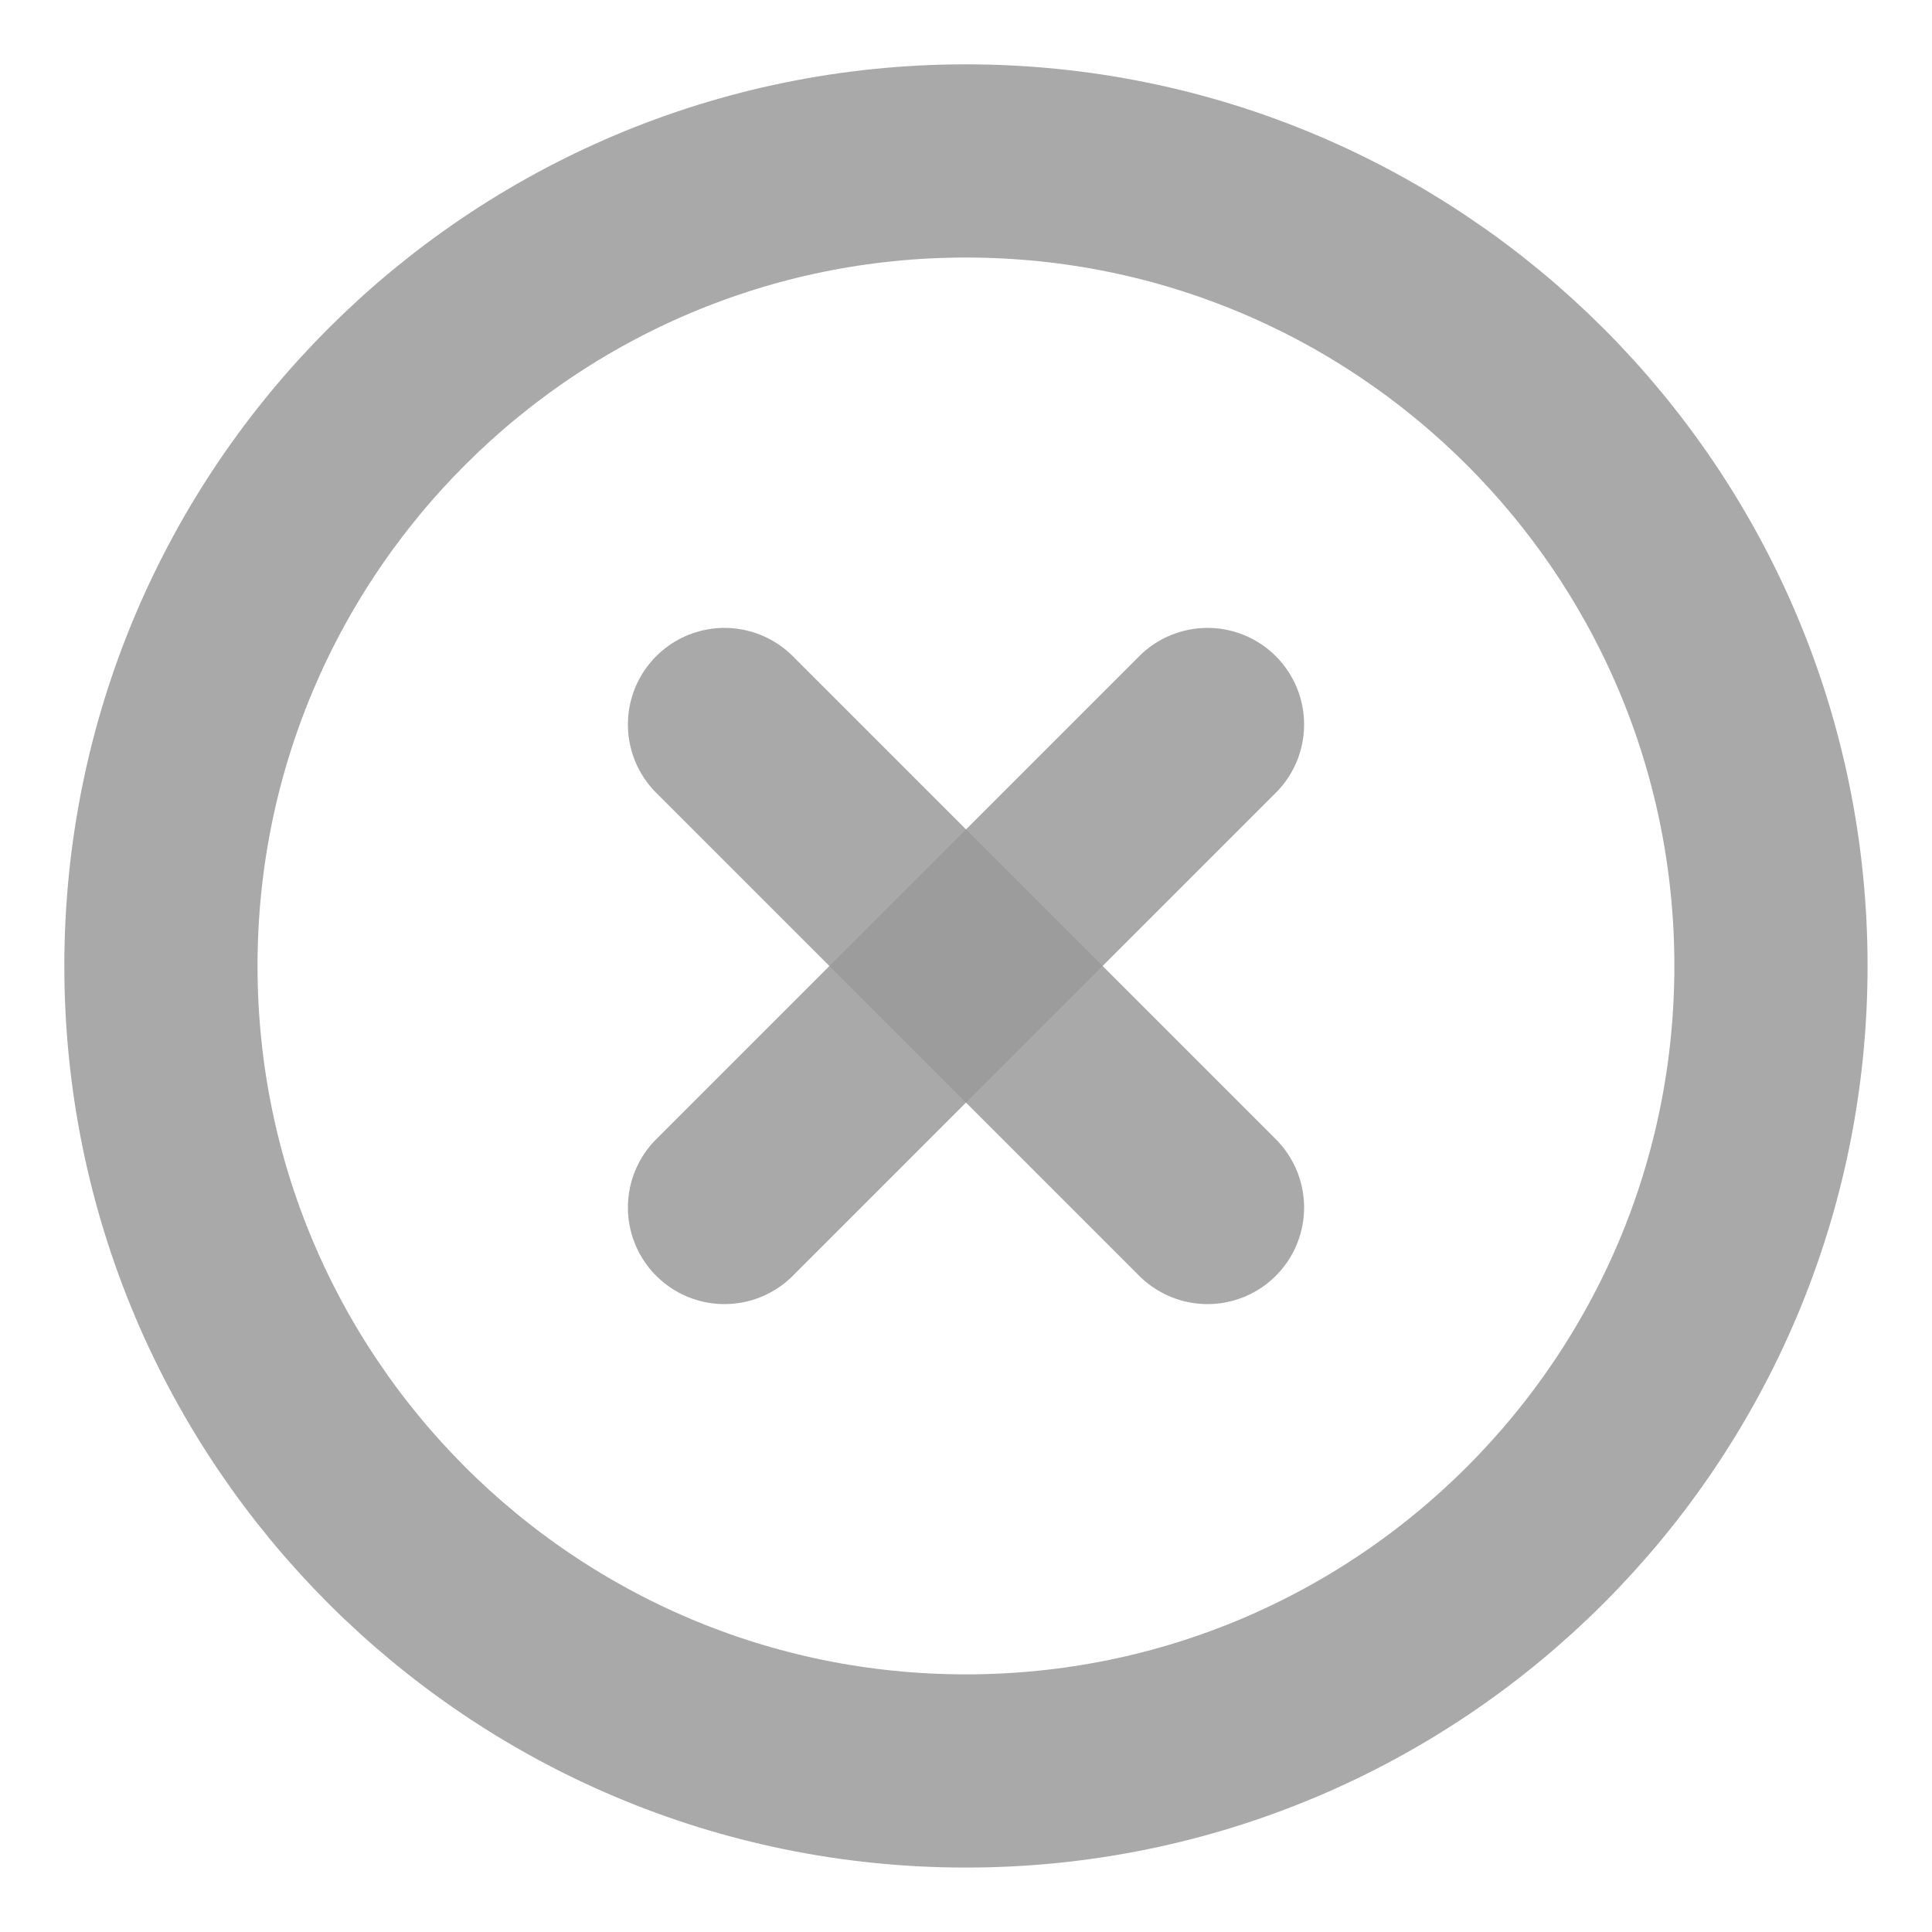 <svg width="20" height="20" viewBox="0 0 20 20" fill="none" xmlns="http://www.w3.org/2000/svg">
<g clip-path="url(#clip0_1270_440)">
<path d="M9.999 18.333C14.602 18.333 18.333 14.602 18.333 9.999C18.333 5.397 14.602 1.666 9.999 1.666C5.397 1.666 1.666 5.397 1.666 9.999C1.666 14.602 5.397 18.333 9.999 18.333Z" stroke="#9A9999" stroke-opacity="0.84" stroke-width="2" stroke-linecap="round" stroke-linejoin="round"/>
<path d="M12.5 7.5L7.5 12.5" stroke="#9A9999" stroke-opacity="0.84" stroke-width="2" stroke-linecap="round" stroke-linejoin="round"/>
<path d="M7.5 7.5L12.5 12.5" stroke="#9A9999" stroke-opacity="0.84" stroke-width="2" stroke-linecap="round" stroke-linejoin="round"/>
</g>
<defs>
<clipPath id="clip0_1270_440">
<rect width="20" height="20" fill="white"/>
</clipPath>
</defs>
</svg>
